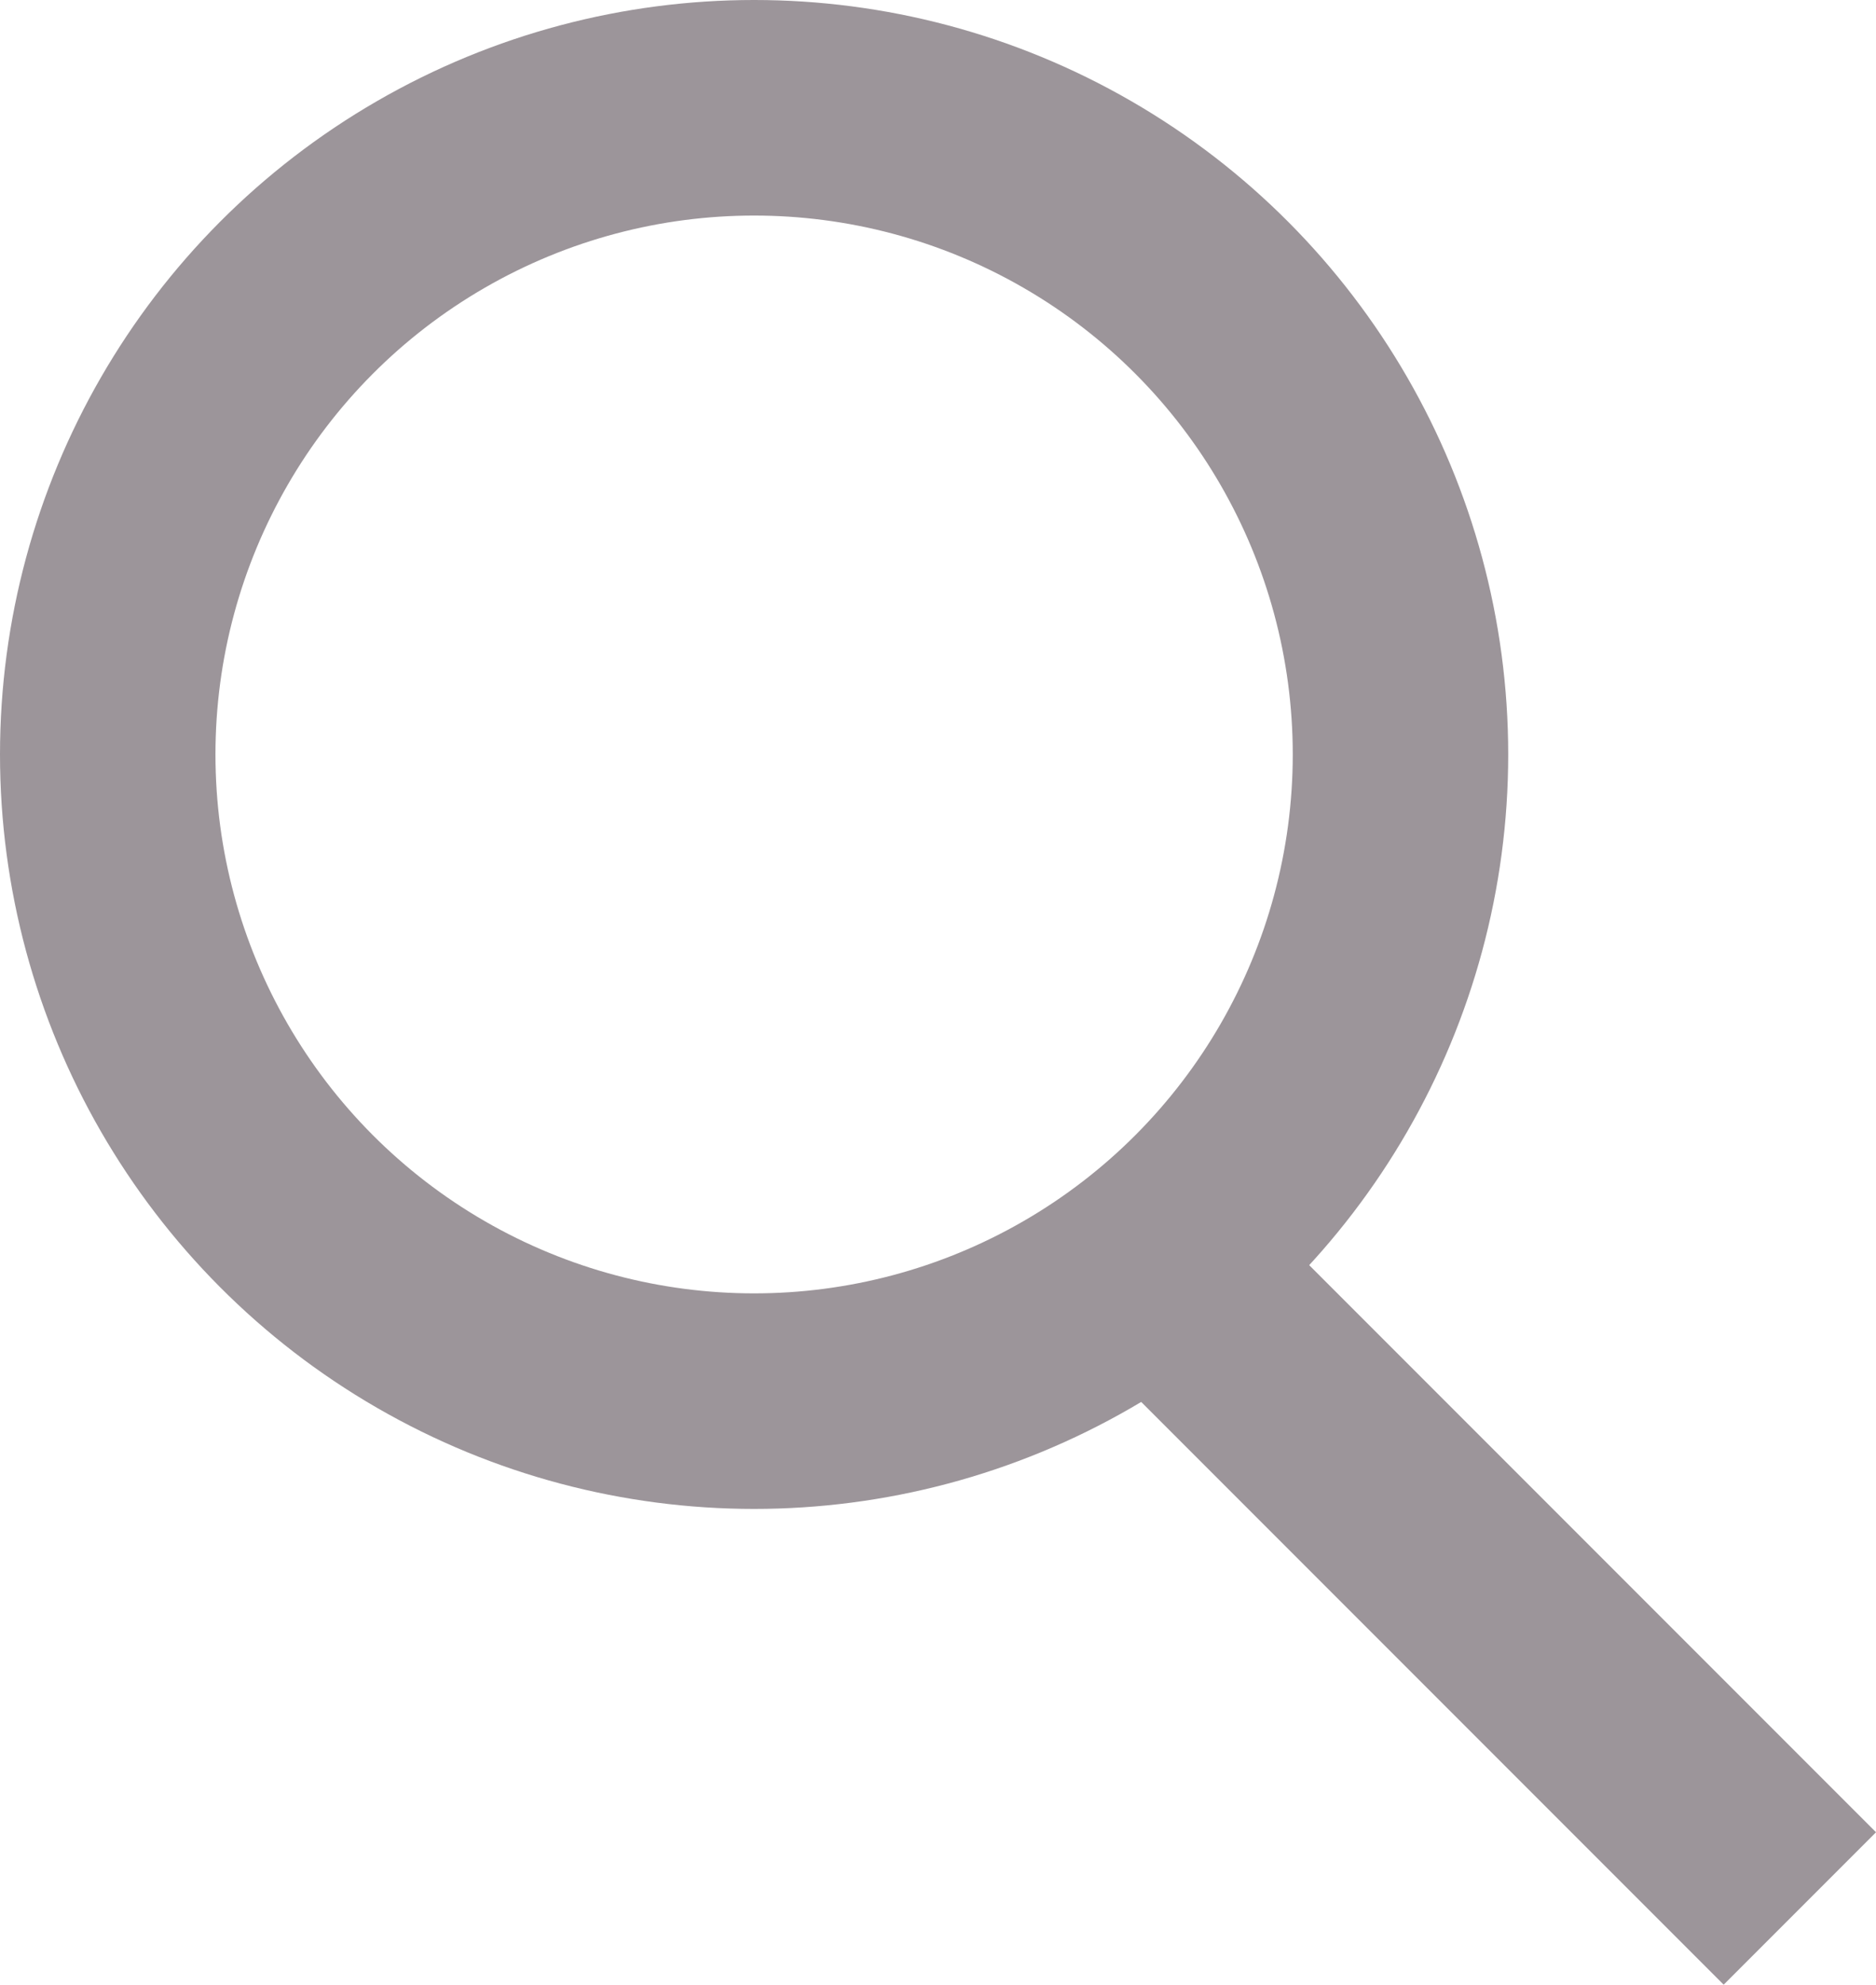 <?xml version="1.0" encoding="utf-8"?>
<!-- Generator: Adobe Illustrator 16.0.0, SVG Export Plug-In . SVG Version: 6.00 Build 0)  -->
<!DOCTYPE svg PUBLIC "-//W3C//DTD SVG 1.0//EN" "http://www.w3.org/TR/2001/REC-SVG-20010904/DTD/svg10.dtd">
<svg version="1.0" id="Layer_1" xmlns="http://www.w3.org/2000/svg" xmlns:xlink="http://www.w3.org/1999/xlink" x="0px" y="0px"
	 width="17.414px" height="18.415px" viewBox="0 0 17.414 18.415" enable-background="new 0 0 17.414 18.415" xml:space="preserve">
<circle fill="none" stroke="#9C959A" stroke-width="2" stroke-miterlimit="10" cx="7" cy="7" r="6"/>
<line fill="none" stroke="#9C959A" stroke-width="2" stroke-linecap="square" stroke-miterlimit="10" x1="11.5" y1="12.5" x2="16" y2="17"/>
</svg>
